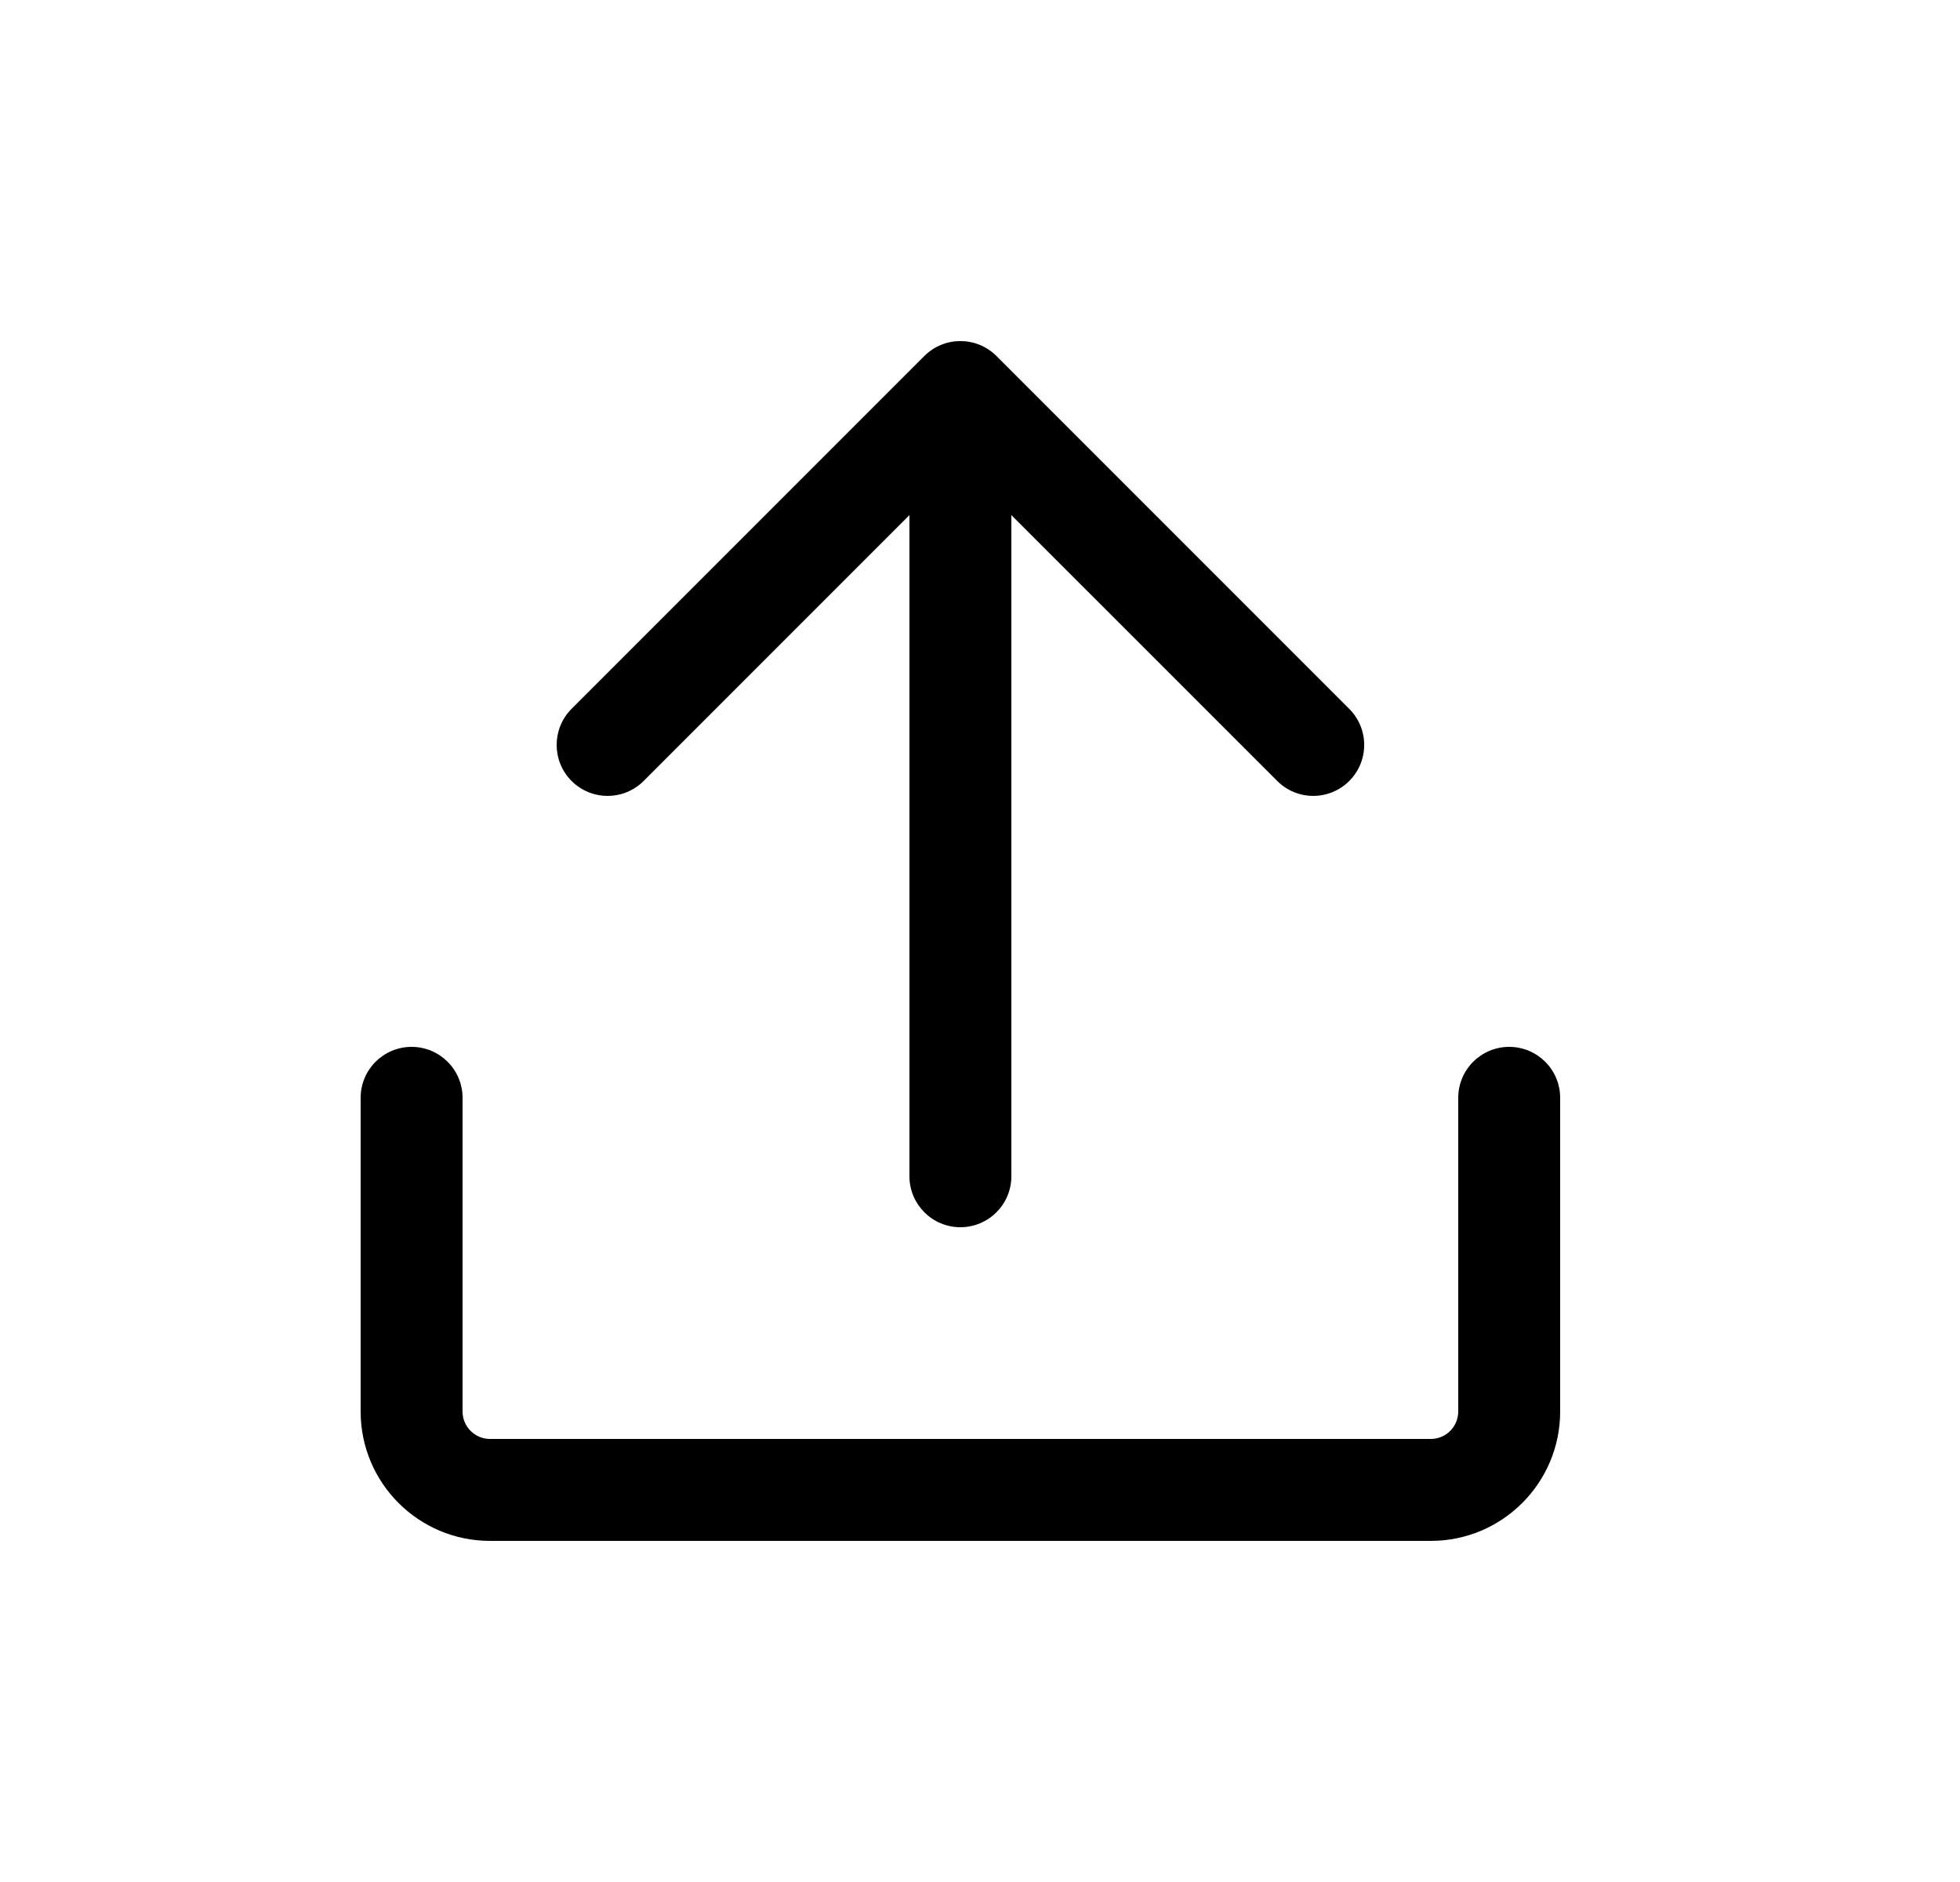 <svg width="25" height="24" viewBox="0 0 25 24" fill="none" xmlns="http://www.w3.org/2000/svg">
<g id="icon/share">
<g id="Union">
<path d="M12.71 4.54C12.456 4.286 12.044 4.286 11.79 4.54L7.29 9.04C7.037 9.294 7.037 9.705 7.29 9.959C7.544 10.213 7.956 10.213 8.21 9.959L11.6 6.569V15C11.6 15.359 11.891 15.65 12.25 15.65C12.609 15.65 12.9 15.359 12.9 15V6.569L16.291 9.959C16.544 10.213 16.956 10.213 17.21 9.959C17.464 9.705 17.464 9.294 17.21 9.04L12.71 4.54Z" fill="black"/>
<path d="M5.9 14C5.9 13.641 5.609 13.35 5.25 13.35C4.891 13.35 4.6 13.641 4.6 14V18C4.6 18.911 5.339 19.65 6.25 19.65H18.25C19.161 19.65 19.9 18.911 19.9 18V14C19.9 13.641 19.609 13.35 19.25 13.35C18.891 13.35 18.6 13.641 18.6 14V18C18.6 18.193 18.443 18.35 18.25 18.35H6.25C6.057 18.35 5.9 18.193 5.9 18V14Z" fill="black"/>
</g>
</g>
</svg>
